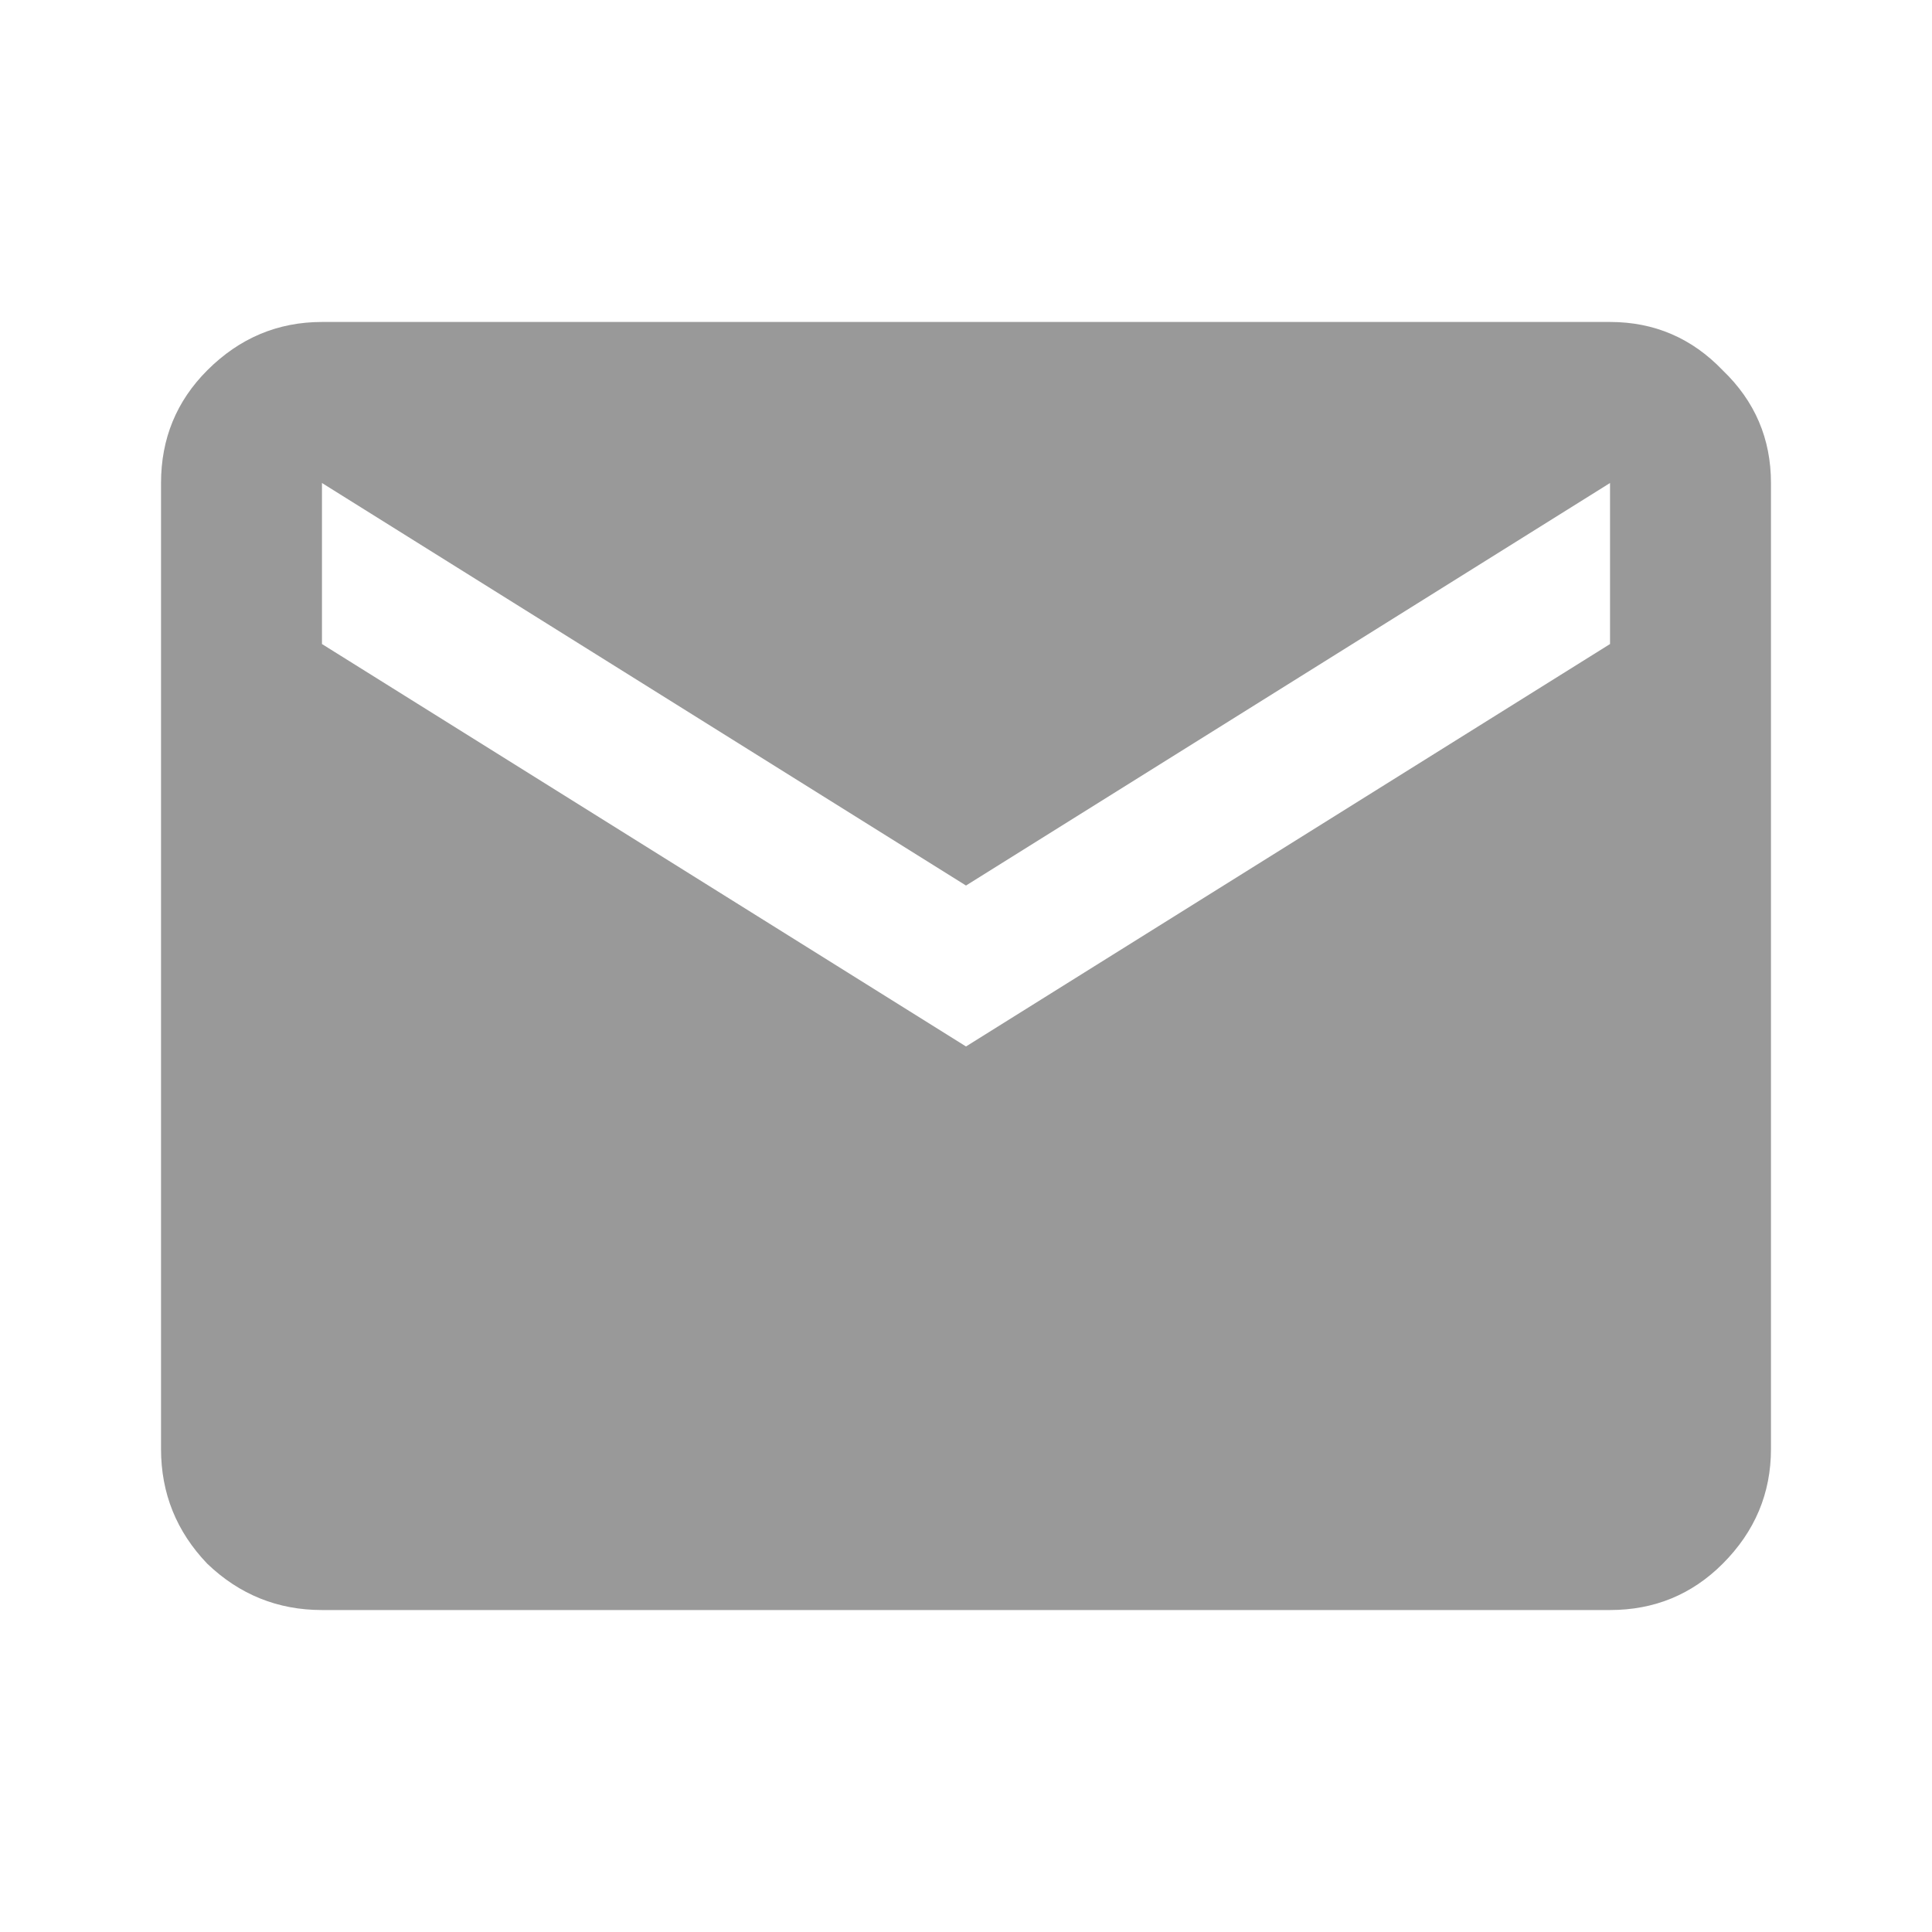 <svg width="20" height="20" viewBox="0 0 20 20" fill="none" xmlns="http://www.w3.org/2000/svg">
<path d="M3.333 16.667C2.875 16.667 2.479 16.507 2.146 16.188C1.826 15.854 1.667 15.458 1.667 15V5C1.667 4.542 1.826 4.153 2.146 3.833C2.479 3.5 2.875 3.333 3.333 3.333H16.667C17.125 3.333 17.514 3.5 17.833 3.833C18.167 4.153 18.333 4.542 18.333 5V15C18.333 15.458 18.167 15.854 17.833 16.188C17.514 16.507 17.125 16.667 16.667 16.667H3.333ZM10 10.833L16.667 6.667V5L10 9.167L3.333 5V6.667L10 10.833Z" fill="#999999"/>
</svg>
